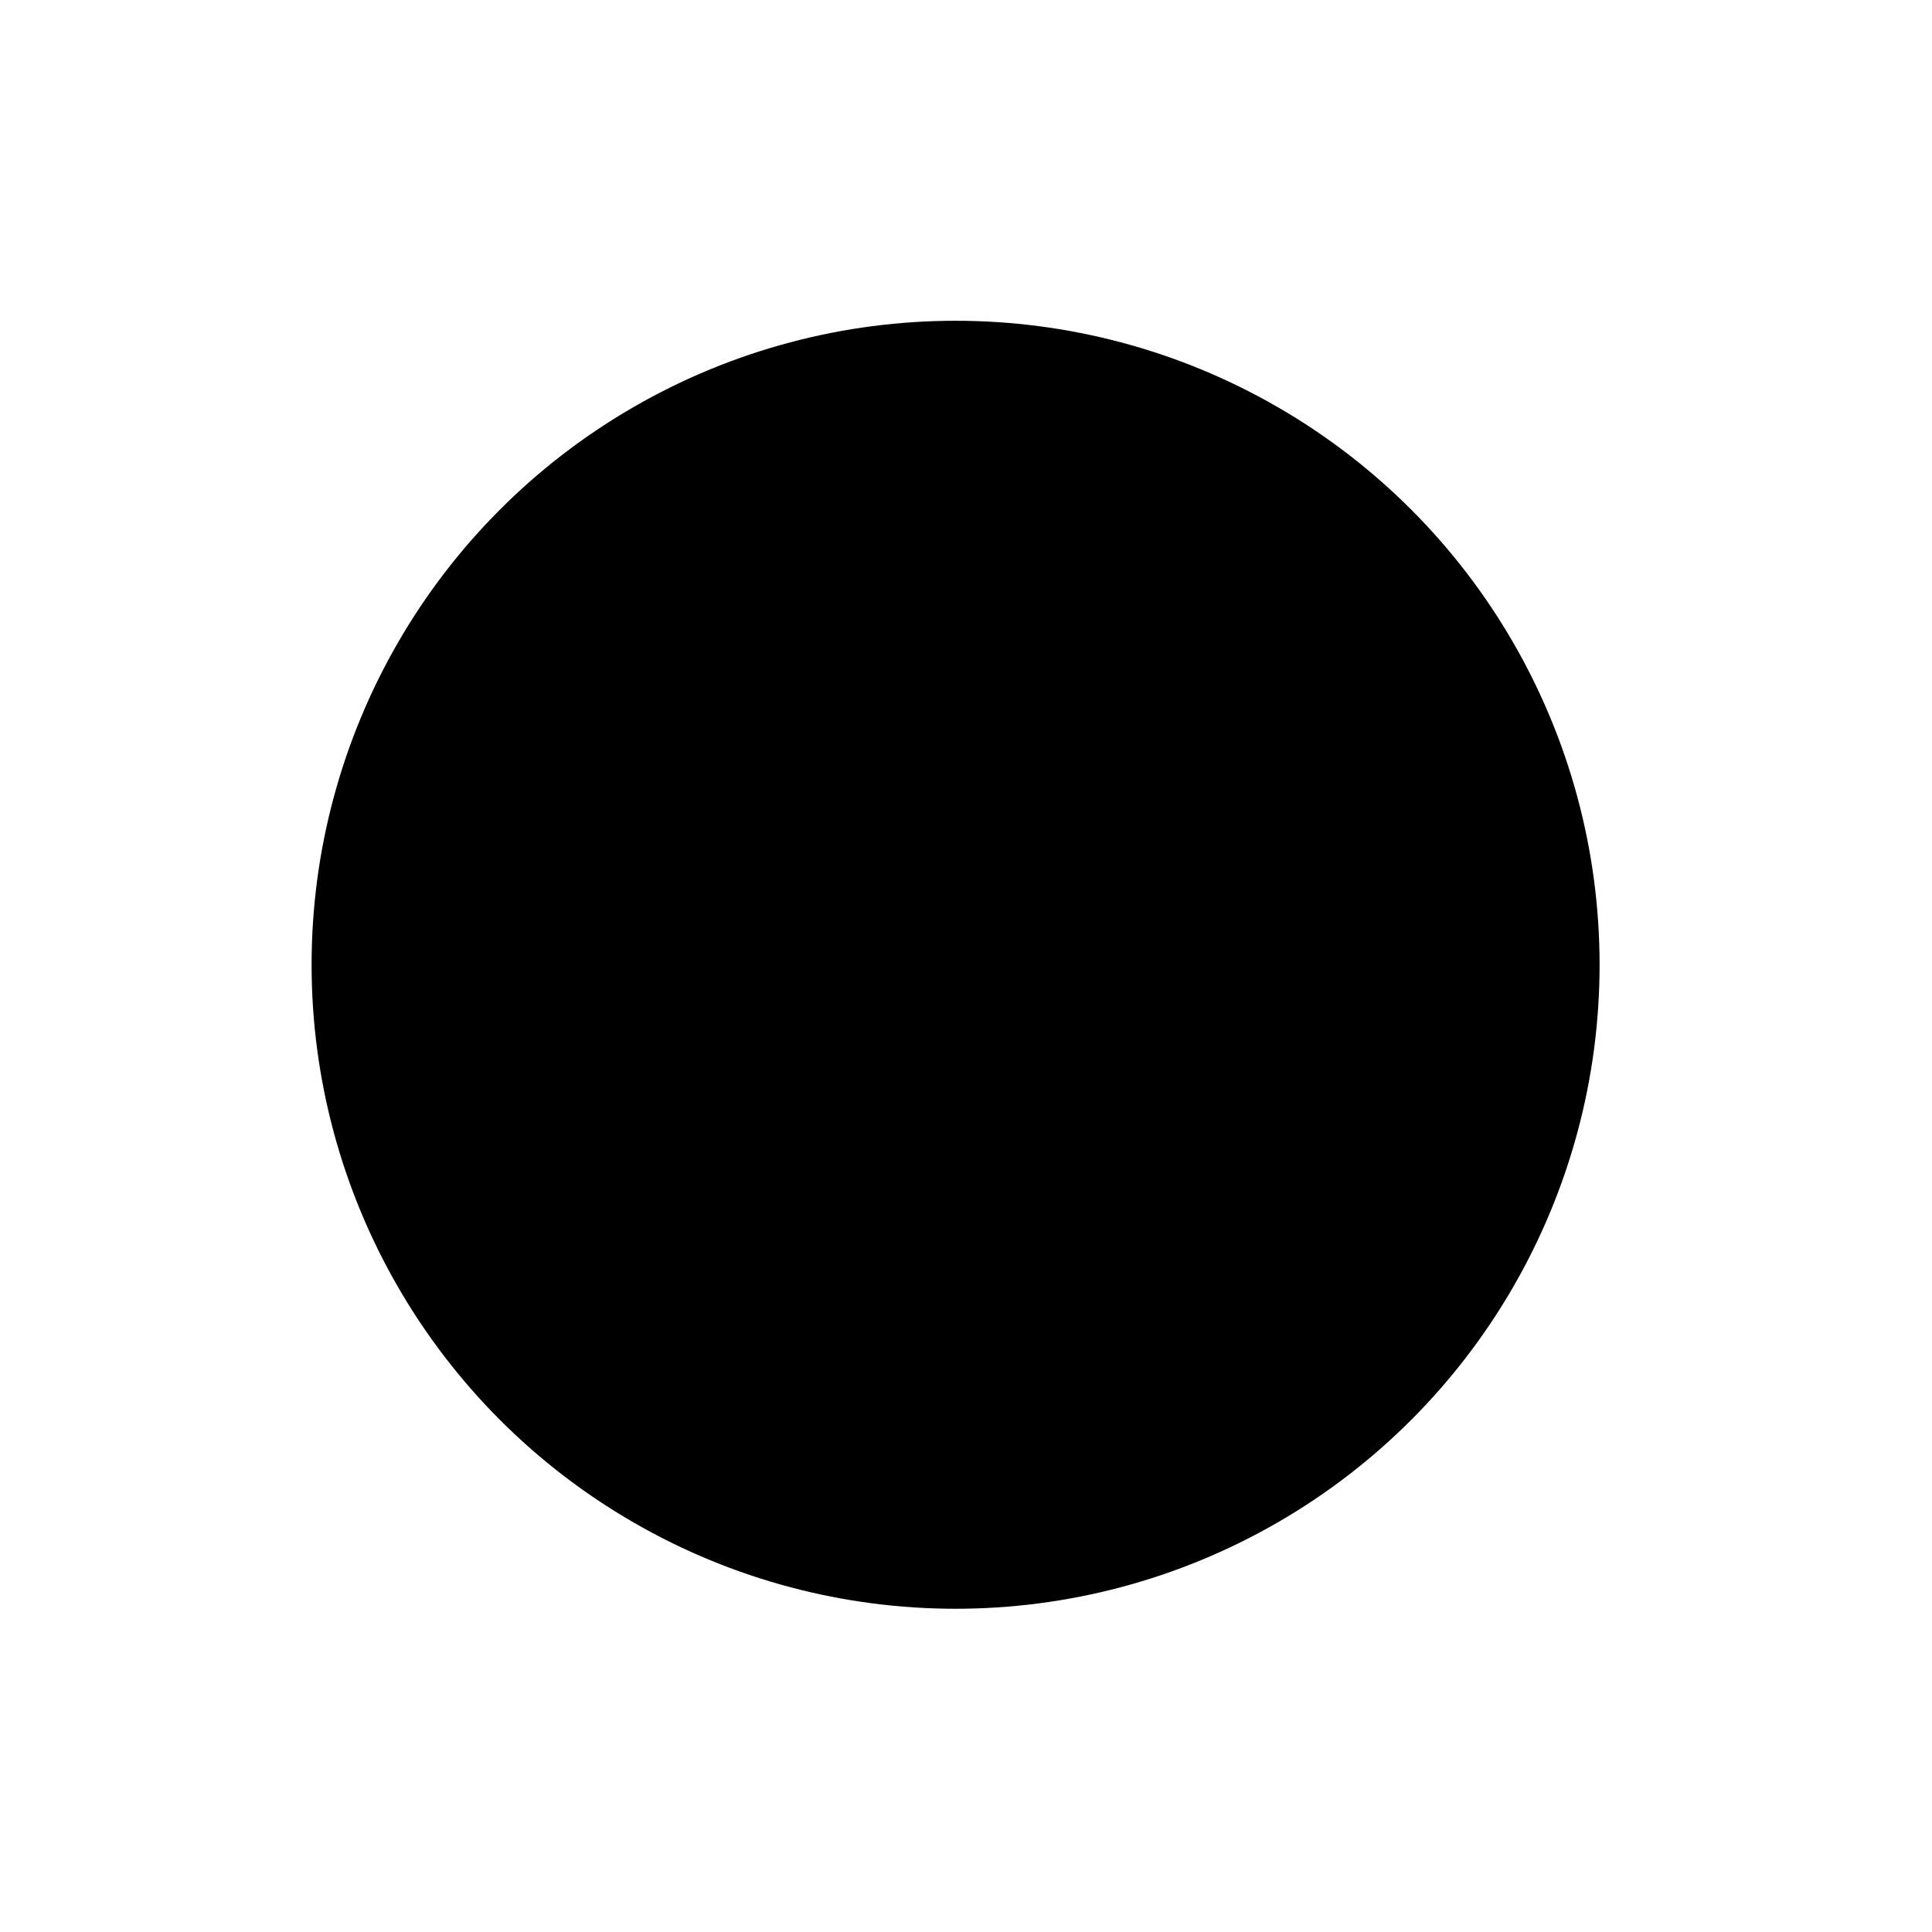 <svg id="emoji" xmlns="http://www.w3.org/2000/svg" viewBox="0 0 72 72">
  <g id="line">
    <polygon id="SVGID_1_" points="35.612,12.954 26.983,14.634 21.683,17.654 16.792,22.733 13.362,30.084 
				13.362,42.424 18.962,51.824 26.983,57.274 35.612,58.954 42.792,57.803 50.502,53.474 55.612,47.314 
				58.612,38.104 57.862,30.124 54.053,22.214 49.843,17.893 42.593,14.034 			" fill="#000000" stroke="none"></polygon>
    <circle fill="none" stroke="#000000" stroke-width="2" stroke-linecap="round" stroke-linejoin="round" stroke-miterlimit="10" cx="35.612" cy="35.954" r="23"></circle>
    <circle cx="43.788" cy="31.934" r="2.556" fill="#000000" stroke="none"></circle>
    <circle cx="26.538" cy="31.934" r="2.556" fill="#000000" stroke="none"></circle>
  </g>
</svg>